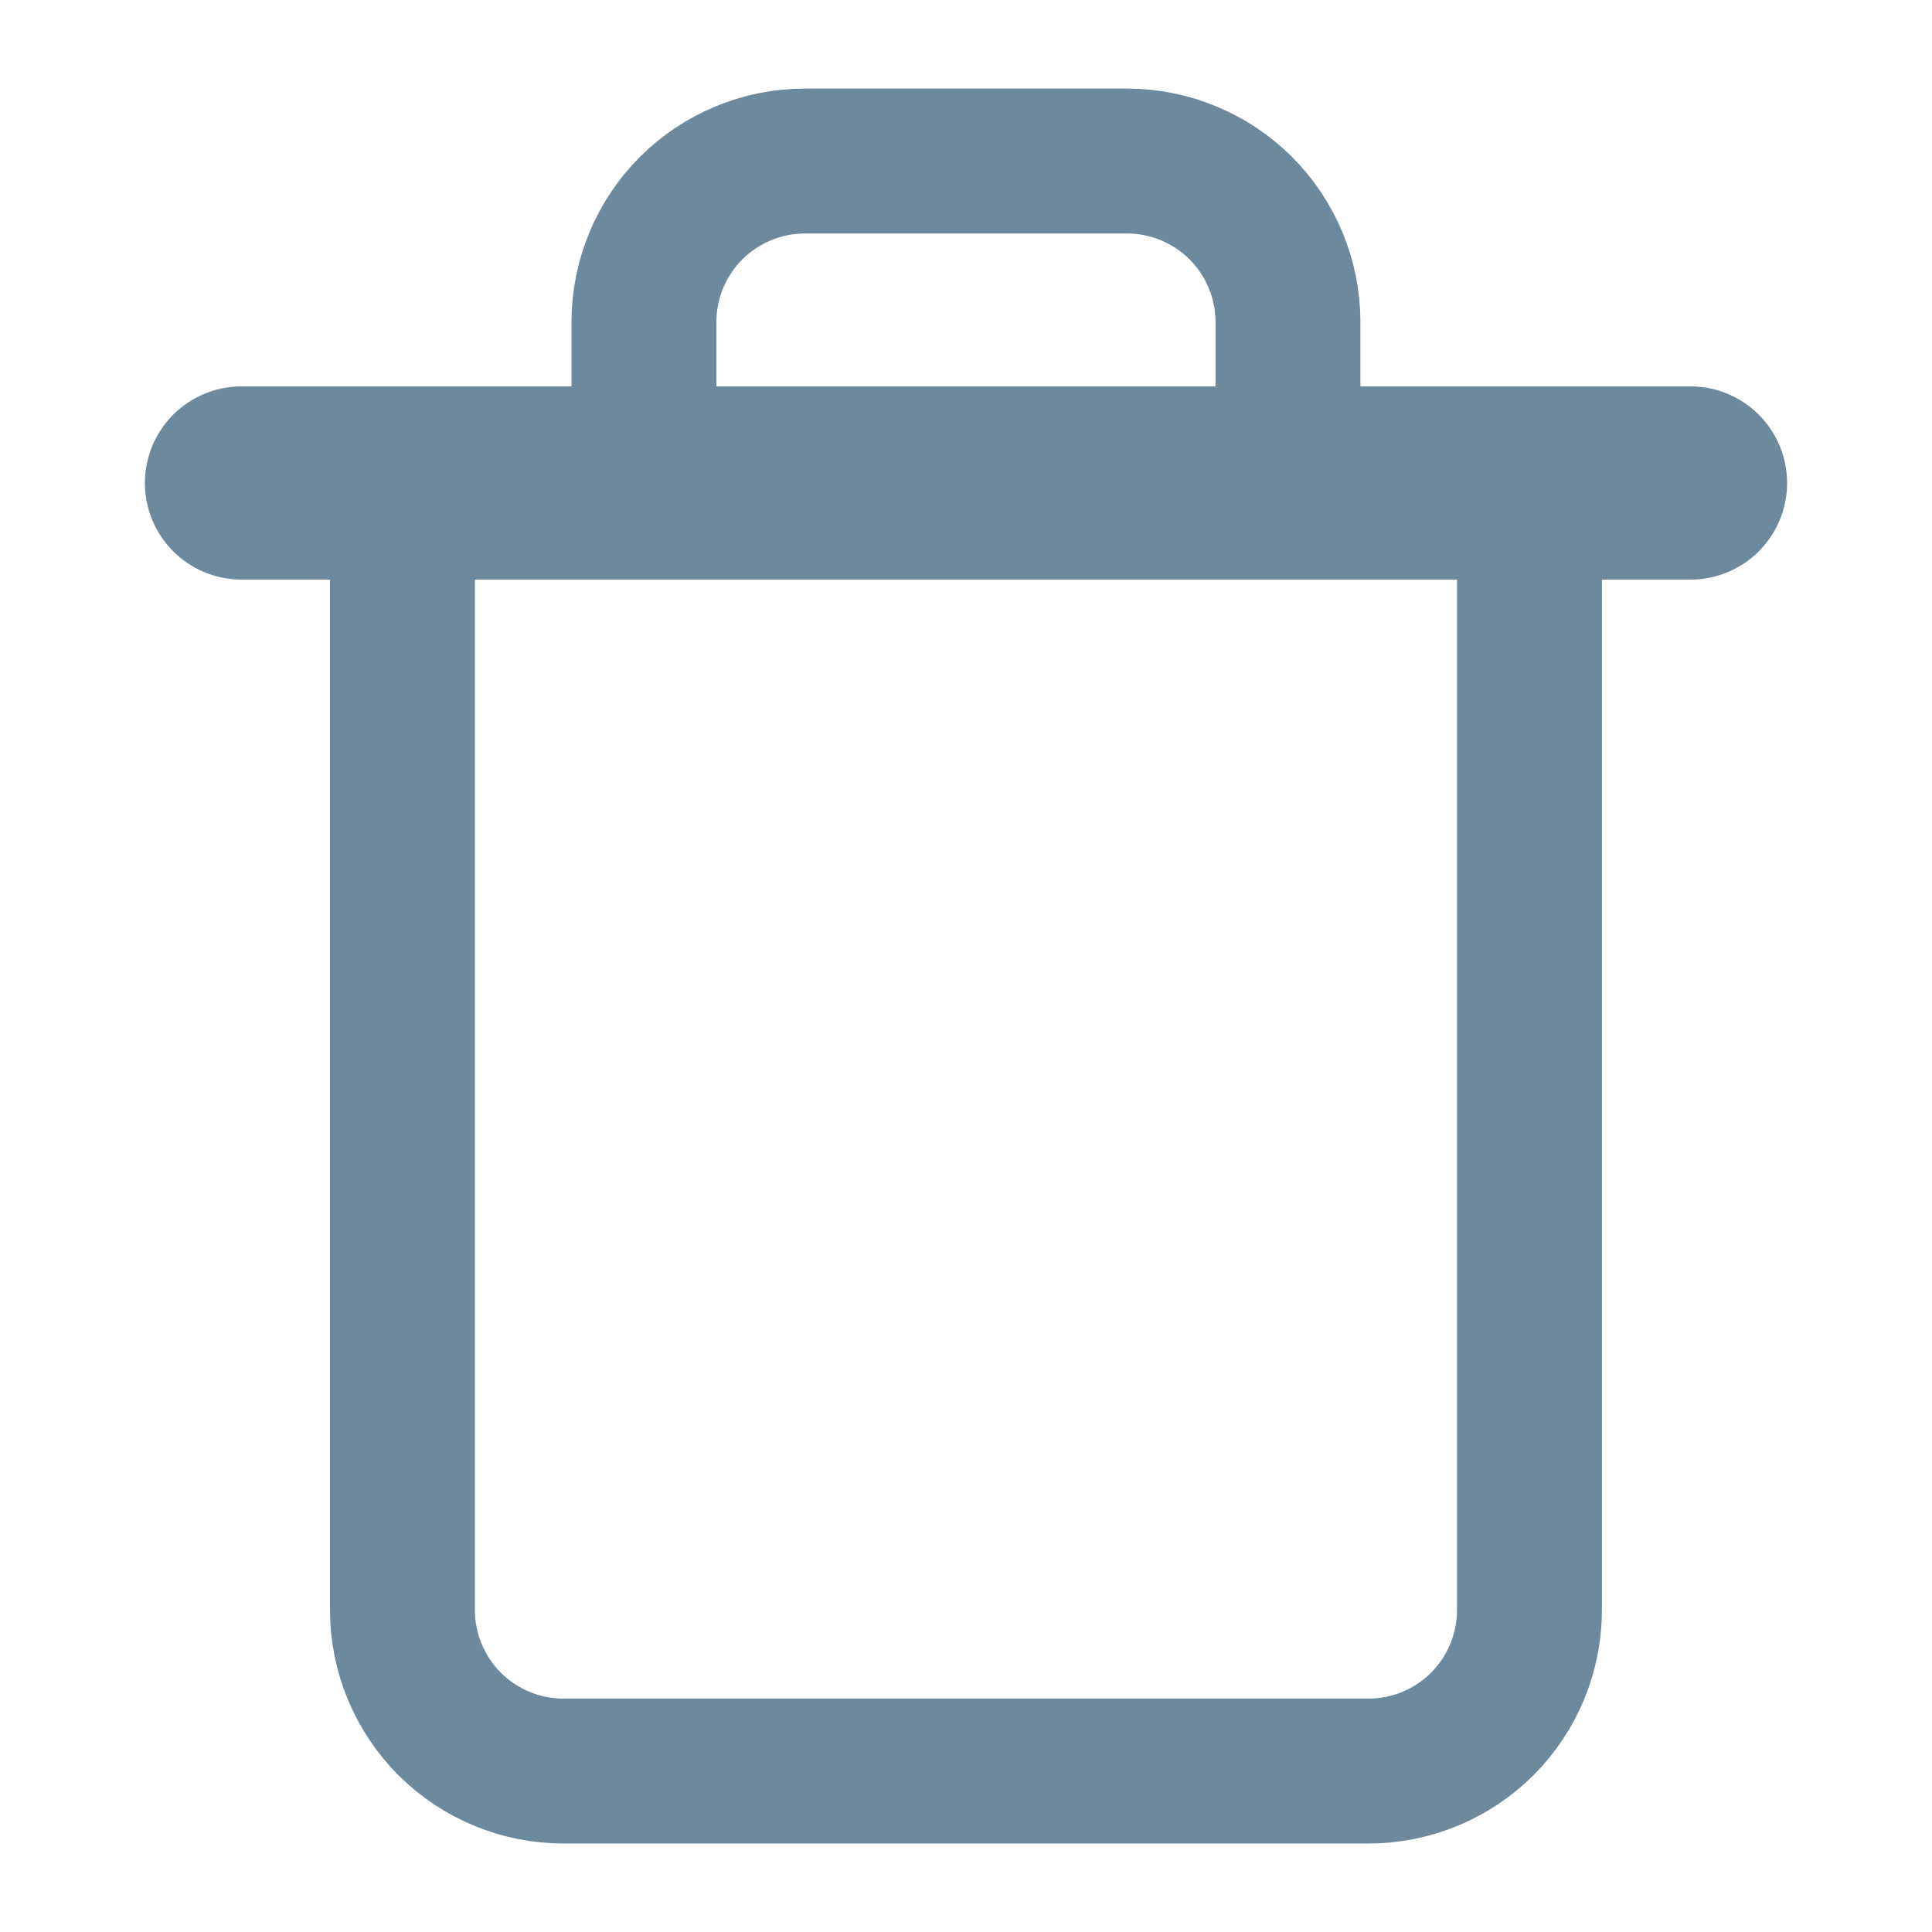 <svg width="20" height="20" viewBox="0 0 20 20" fill="none" xmlns="http://www.w3.org/2000/svg">
<path d="M2.5 5H4.167H17.5" stroke="#6D899D" stroke-width="2" stroke-linecap="round" stroke-linejoin="round"/>
<path d="M6.666 5V3.334C6.666 2.892 6.842 2.468 7.154 2.155C7.467 1.843 7.891 1.667 8.333 1.667H11.666C12.108 1.667 12.532 1.843 12.845 2.155C13.157 2.468 13.333 2.892 13.333 3.334V5M15.833 5V16.667C15.833 17.109 15.657 17.533 15.345 17.846C15.032 18.158 14.608 18.334 14.166 18.334H5.833C5.391 18.334 4.967 18.158 4.654 17.846C4.342 17.533 4.166 17.109 4.166 16.667V5H15.833Z" stroke="#6D899D" stroke-width="1.5" stroke-linecap="round" stroke-linejoin="round"/>
</svg>
